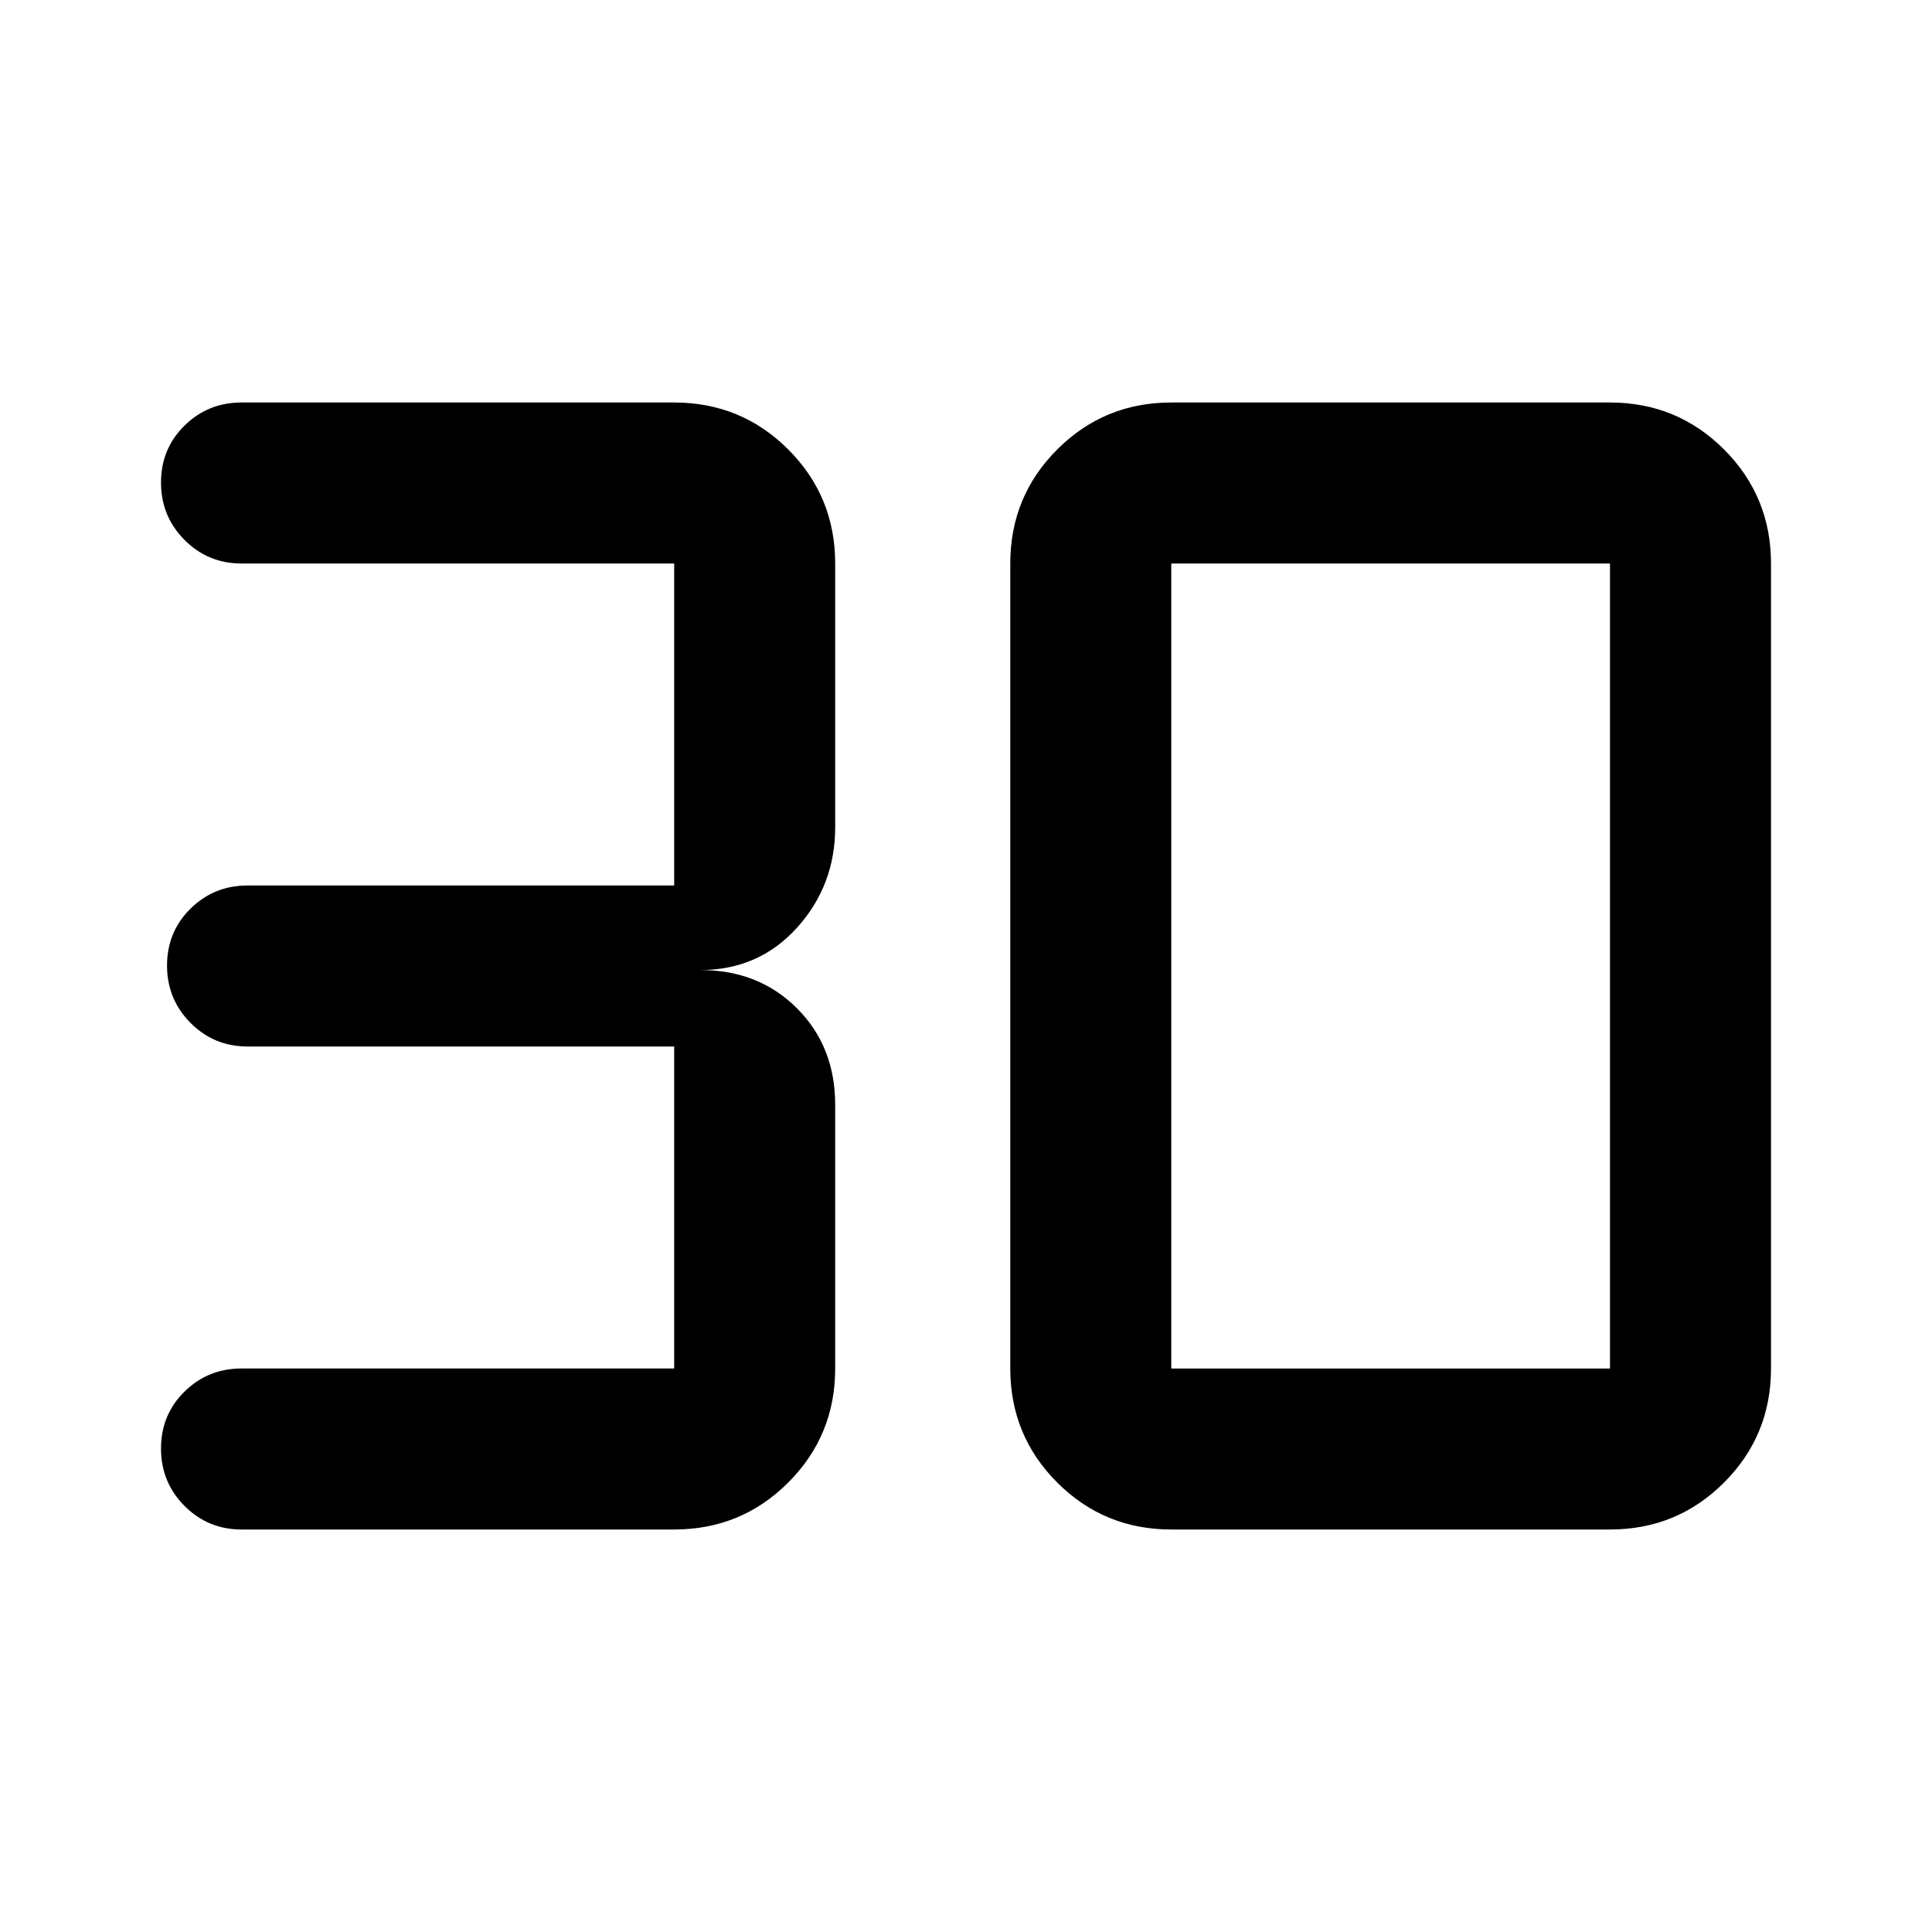 <svg xmlns="http://www.w3.org/2000/svg" width="48" height="48" viewBox="0 96 960 960"><path d="M120 856q-16.667 0-28.333-11.735Q80 832.529 80 815.765 80 799 91.667 787.5 103.333 776 120 776h215V616H123q-16.667 0-28.333-11.735Q83 592.529 83 575.765 83 559 94.667 547.5 106.333 536 123 536h212V376H120q-16.667 0-28.333-11.735Q80 352.529 80 335.765 80 319 91.667 307.5 103.333 296 120 296h215q33.333 0 56.667 23.333Q415 342.667 415 376v131q0 29-19 50t-48 21q29 0 48 19t19 48v131q0 33.333-23.333 56.667Q368.333 856 335 856H120Zm462-80h218V376H582v400Zm0 80q-33.333 0-56.667-23.333Q502 809.333 502 776V376q0-33.333 23.333-56.667Q548.667 296 582 296h218q33.333 0 56.667 23.333Q880 342.667 880 376v400q0 33.333-23.333 56.667Q833.333 856 800 856H582Z"/></svg>